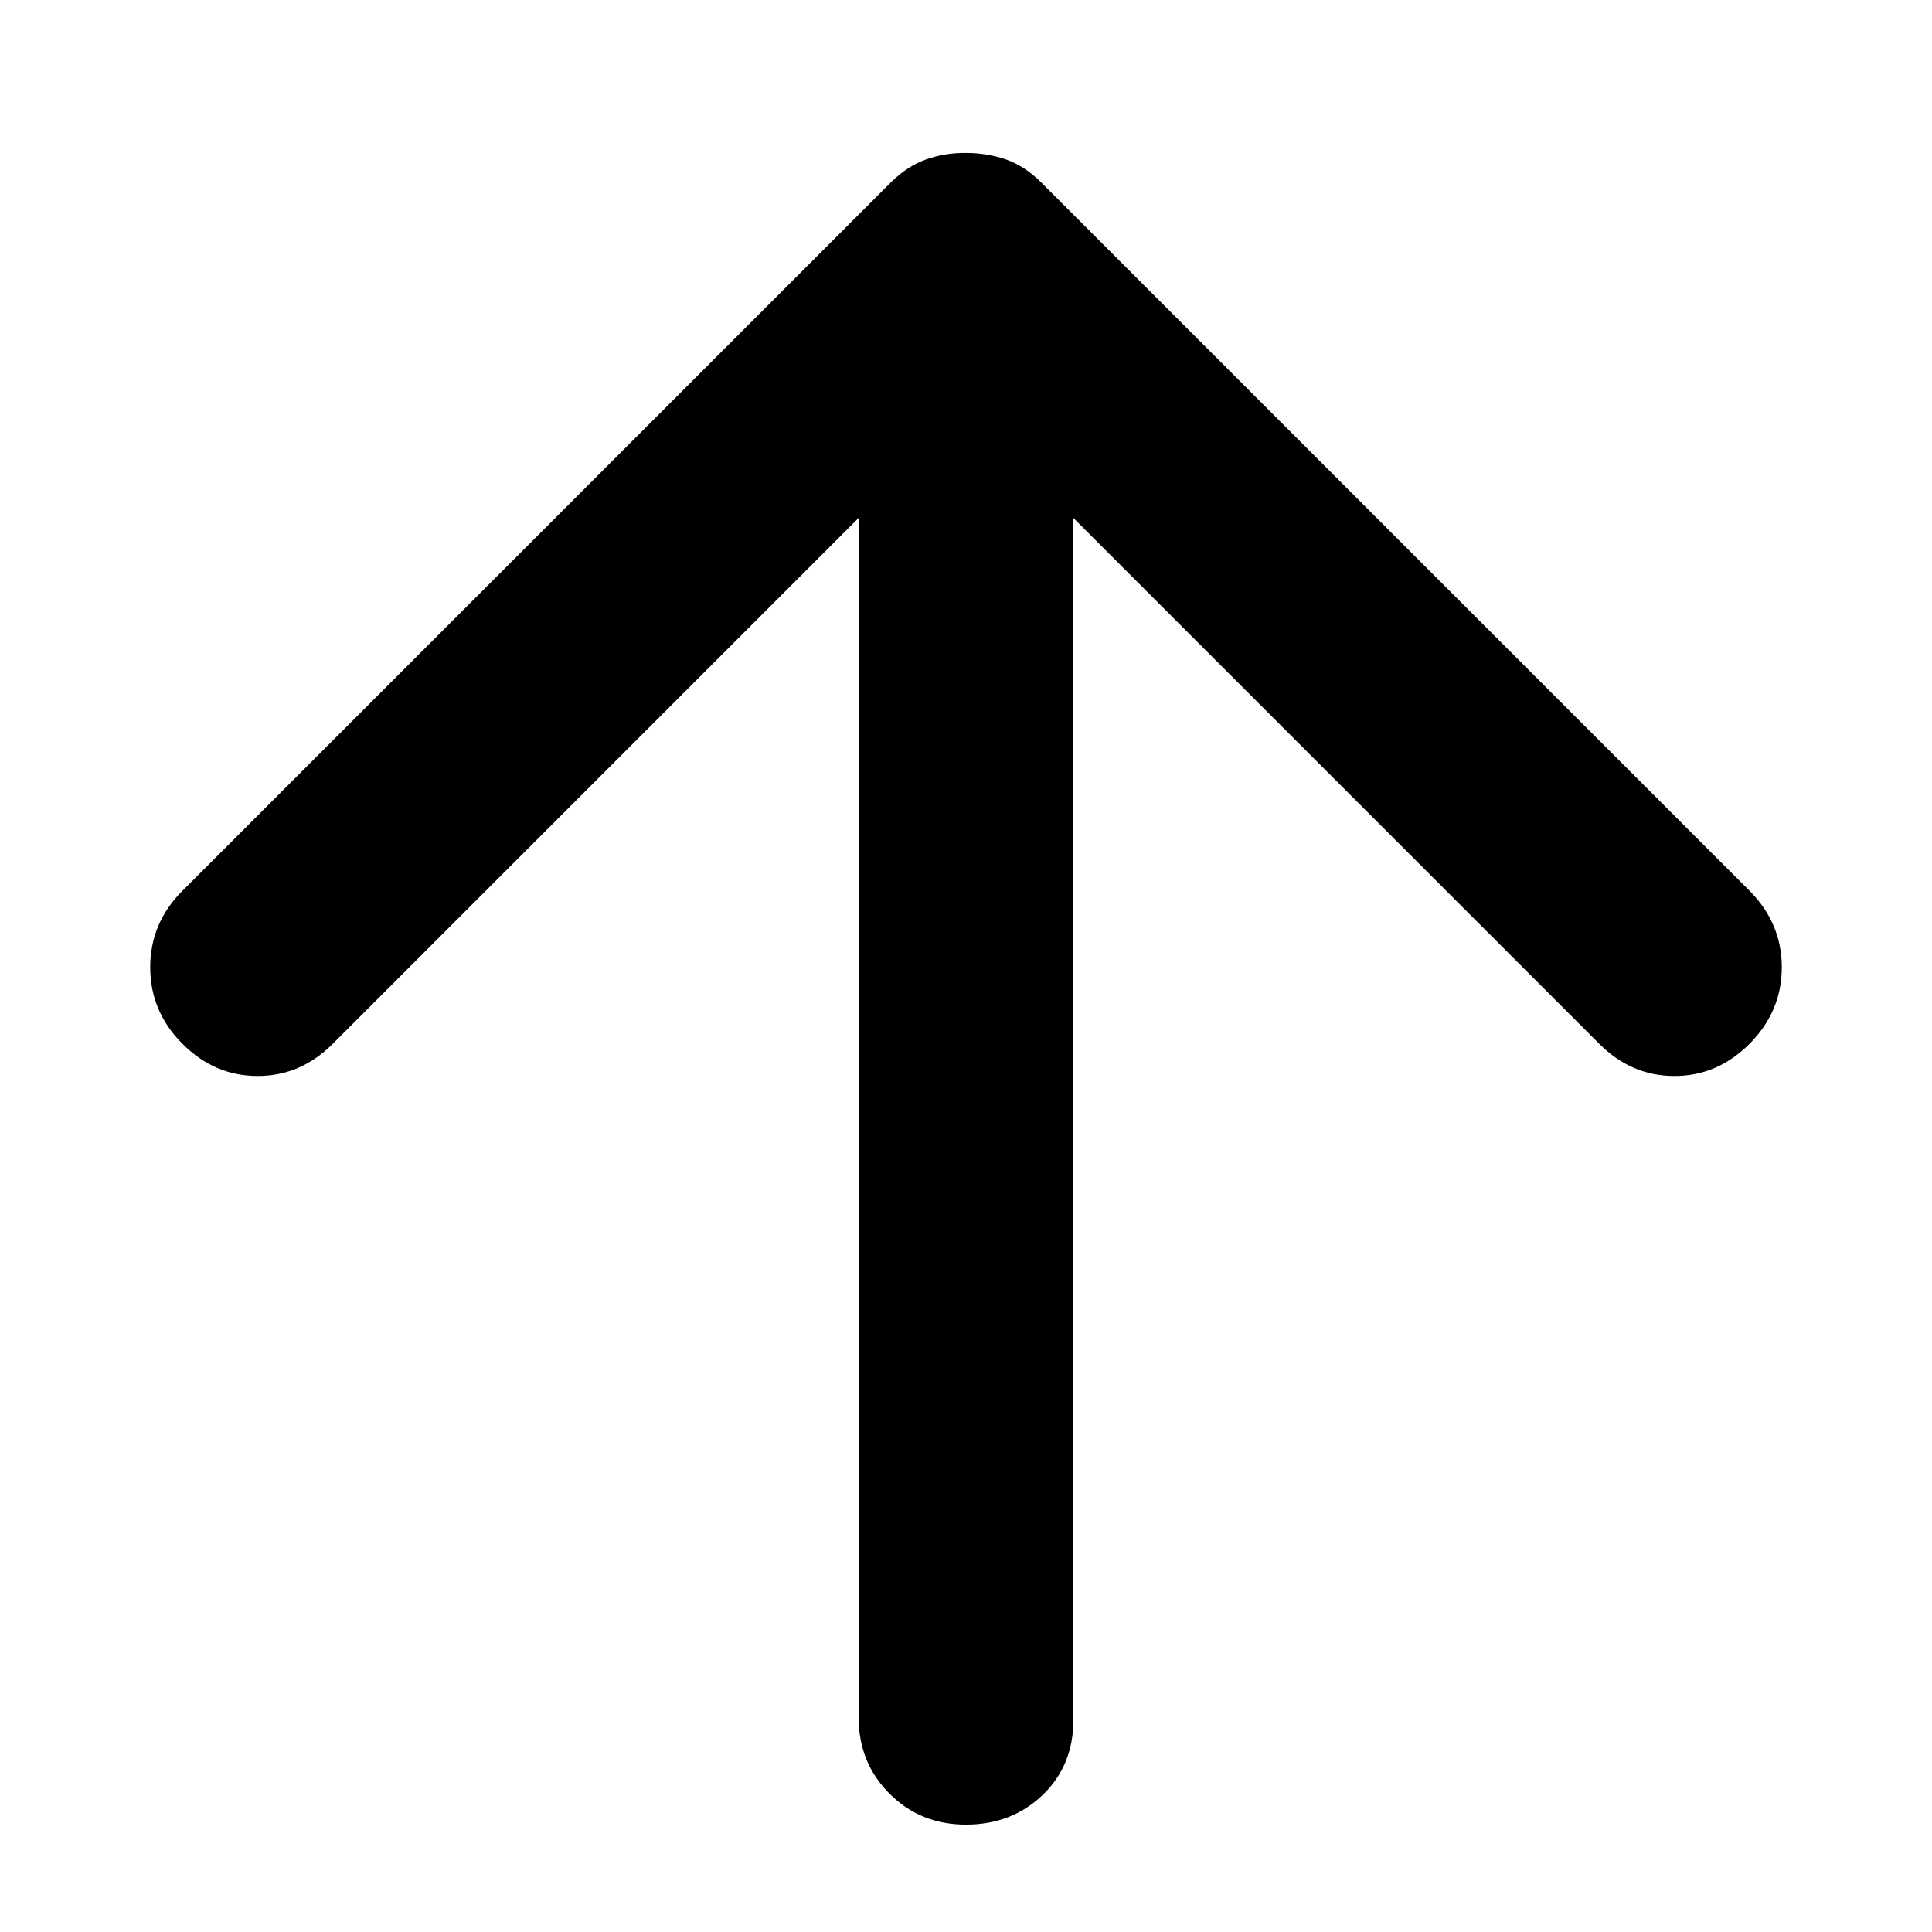 <svg width="12" height="12" viewBox="0 0 12 12" fill="none" xmlns="http://www.w3.org/2000/svg">
<path d="M6 0.95C6.089 0.95 6.172 0.964 6.25 0.991C6.328 1.019 6.4 1.066 6.467 1.133L10.867 5.533C11 5.667 11.067 5.825 11.067 6.008C11.067 6.191 11 6.349 10.867 6.483C10.733 6.617 10.578 6.683 10.4 6.683C10.222 6.683 10.067 6.617 9.933 6.483L6.667 3.217V10.683C6.667 10.872 6.603 11.028 6.475 11.15C6.347 11.272 6.188 11.333 6 11.333C5.811 11.333 5.653 11.269 5.525 11.141C5.397 11.013 5.333 10.855 5.333 10.667V3.217L2.067 6.483C1.933 6.617 1.778 6.683 1.6 6.683C1.422 6.683 1.267 6.617 1.133 6.483C1 6.35 0.933 6.191 0.933 6.008C0.933 5.824 1 5.666 1.133 5.533L5.533 1.133C5.6 1.067 5.672 1.019 5.75 0.991C5.828 0.963 5.911 0.949 6 0.95Z" fill="black"/>
</svg>
